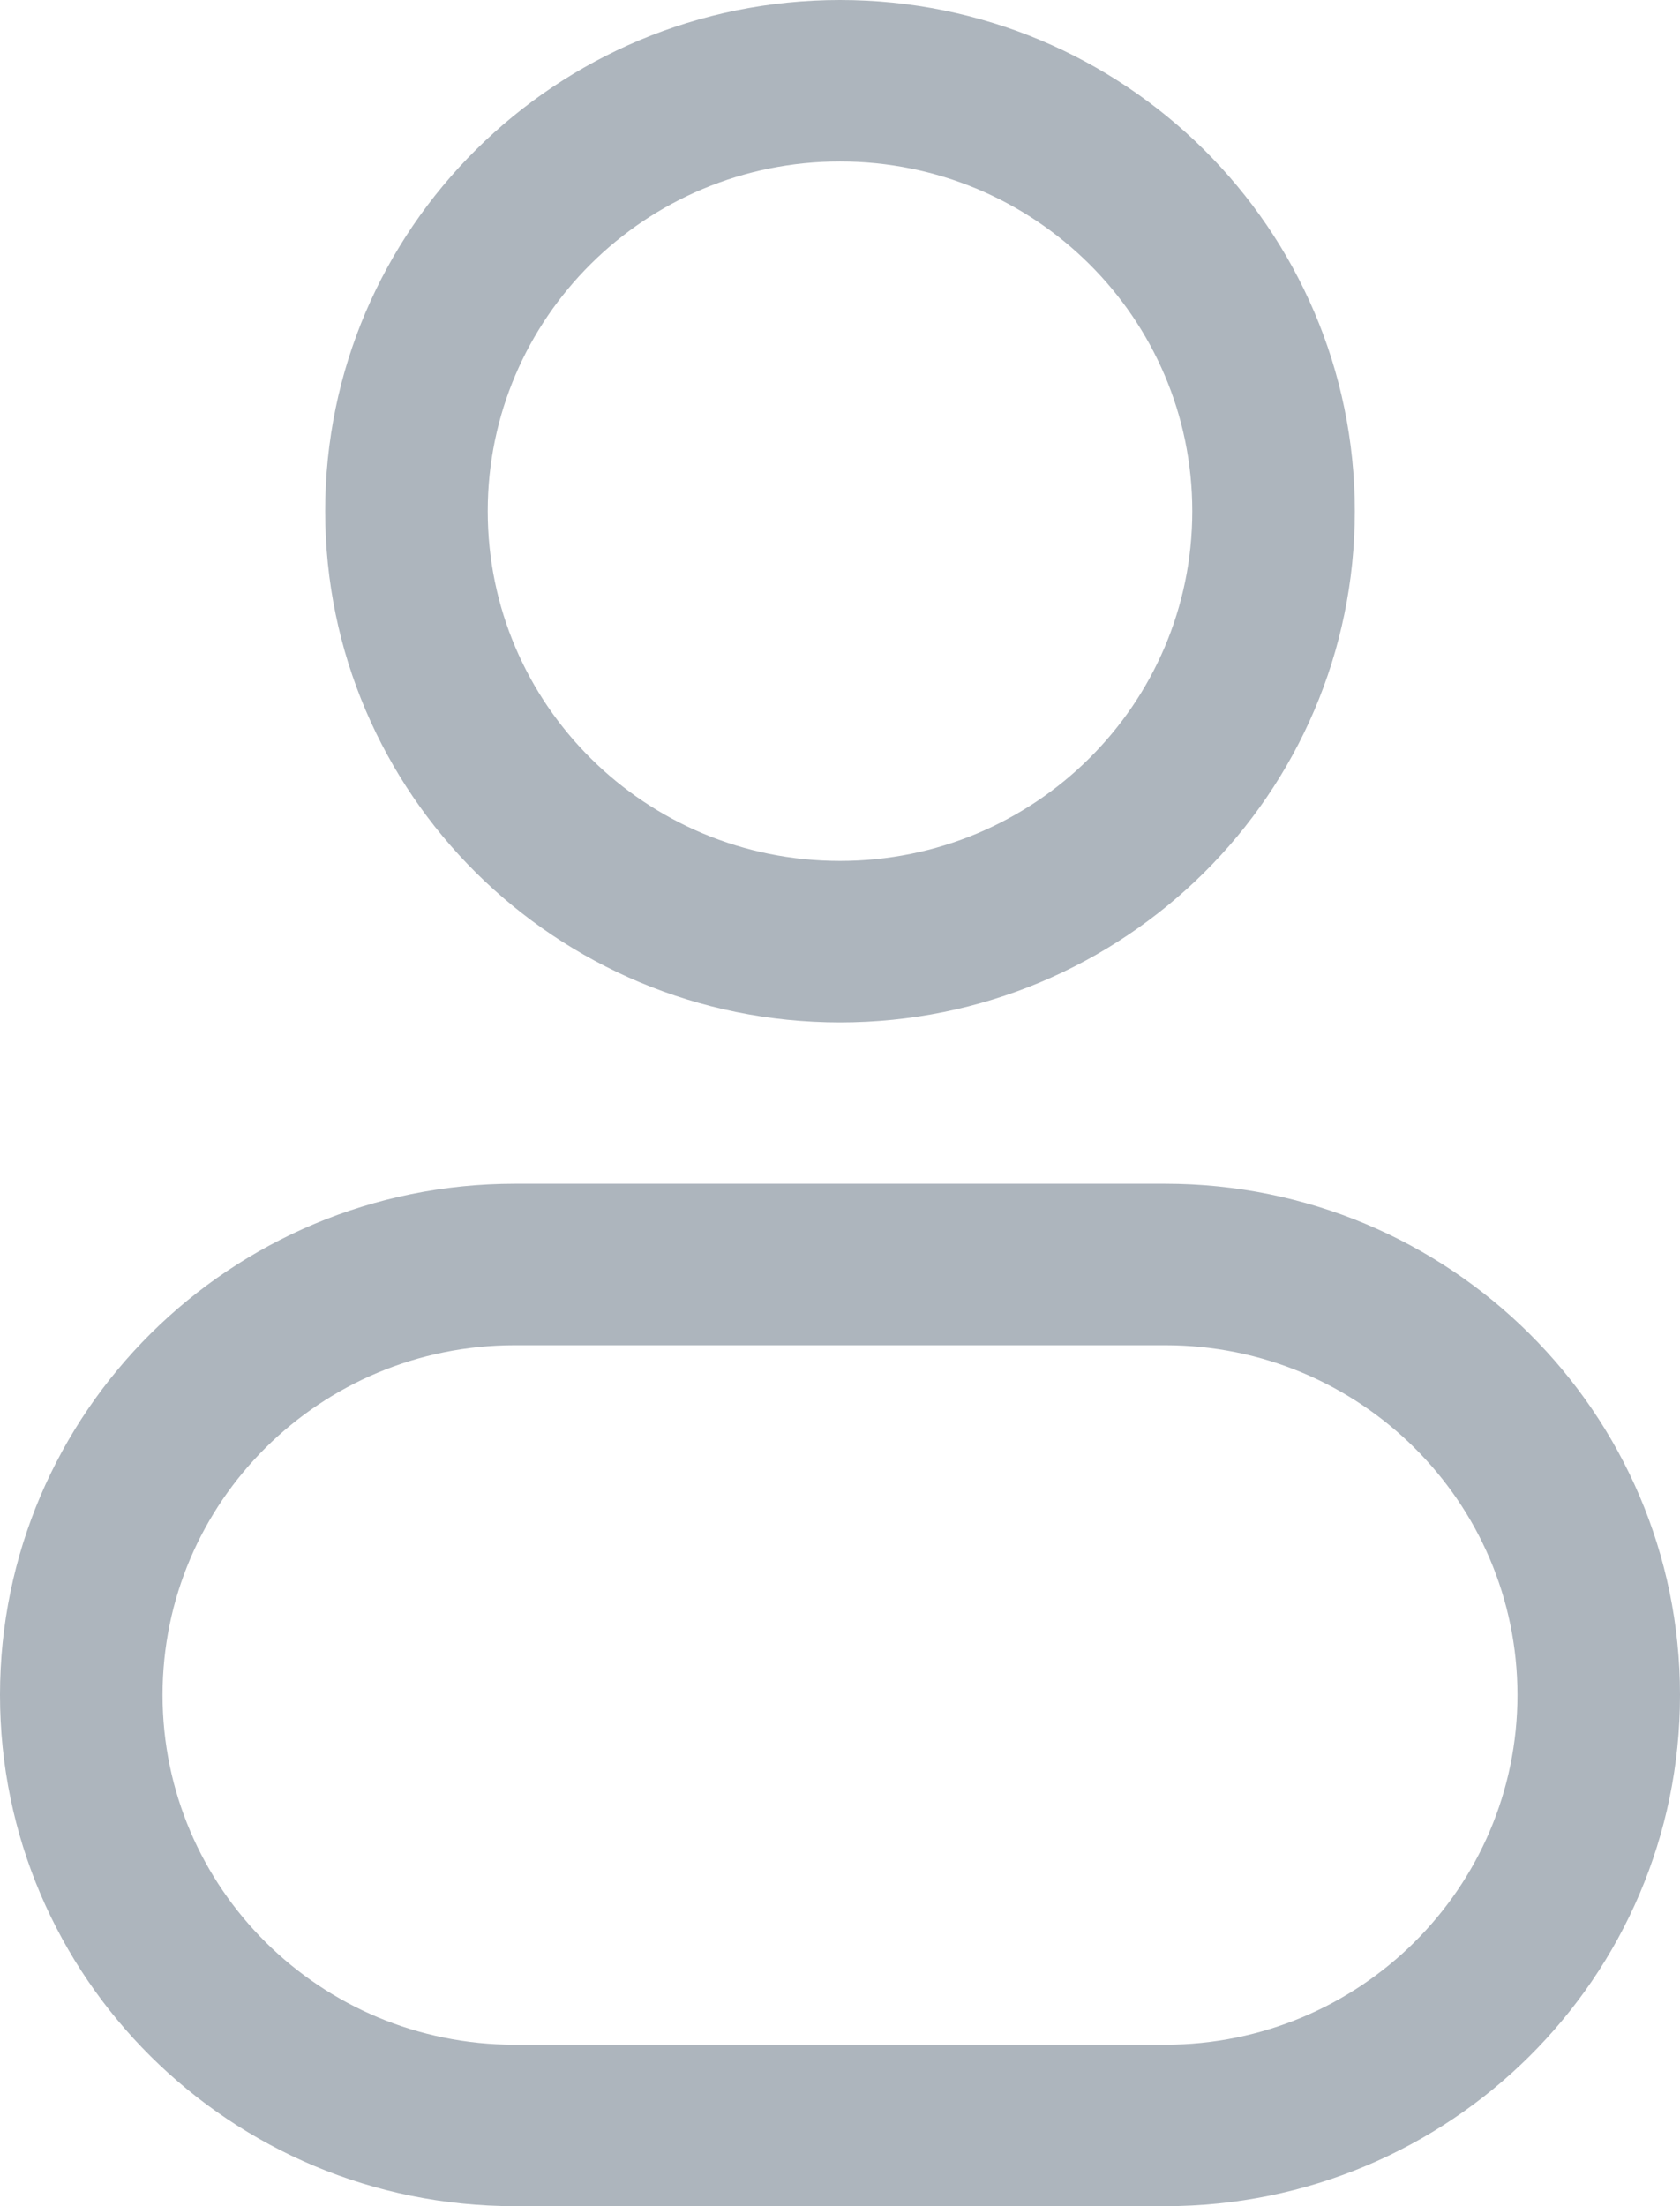 <svg width="16" height="21" viewBox="0 0 16 21" fill="none" xmlns="http://www.w3.org/2000/svg">
<path fill-rule="evenodd" clip-rule="evenodd" d="M8 0C5.292 0 3.097 2.179 3.097 4.866C3.097 7.553 5.292 9.732 8 9.732C10.708 9.732 12.903 7.553 12.903 4.866C12.903 2.179 10.708 0 8 0ZM4.645 4.866C4.645 3.027 6.147 1.537 8 1.537C9.853 1.537 11.355 3.027 11.355 4.866C11.355 6.705 9.853 8.195 8 8.195C6.147 8.195 4.645 6.705 4.645 4.866Z" fill="#ADB5BD"/>
<path fill-rule="evenodd" clip-rule="evenodd" d="M4.903 11.268C2.195 11.268 0 13.447 0 16.134C0 18.822 2.195 21 4.903 21H11.097C13.805 21 16 18.822 16 16.134C16 13.447 13.805 11.268 11.097 11.268H4.903ZM1.548 16.134C1.548 14.295 3.05 12.805 4.903 12.805H11.097C12.95 12.805 14.452 14.295 14.452 16.134C14.452 17.973 12.95 19.463 11.097 19.463H4.903C3.05 19.463 1.548 17.973 1.548 16.134Z" fill="#ADB5BD"/>
</svg>
